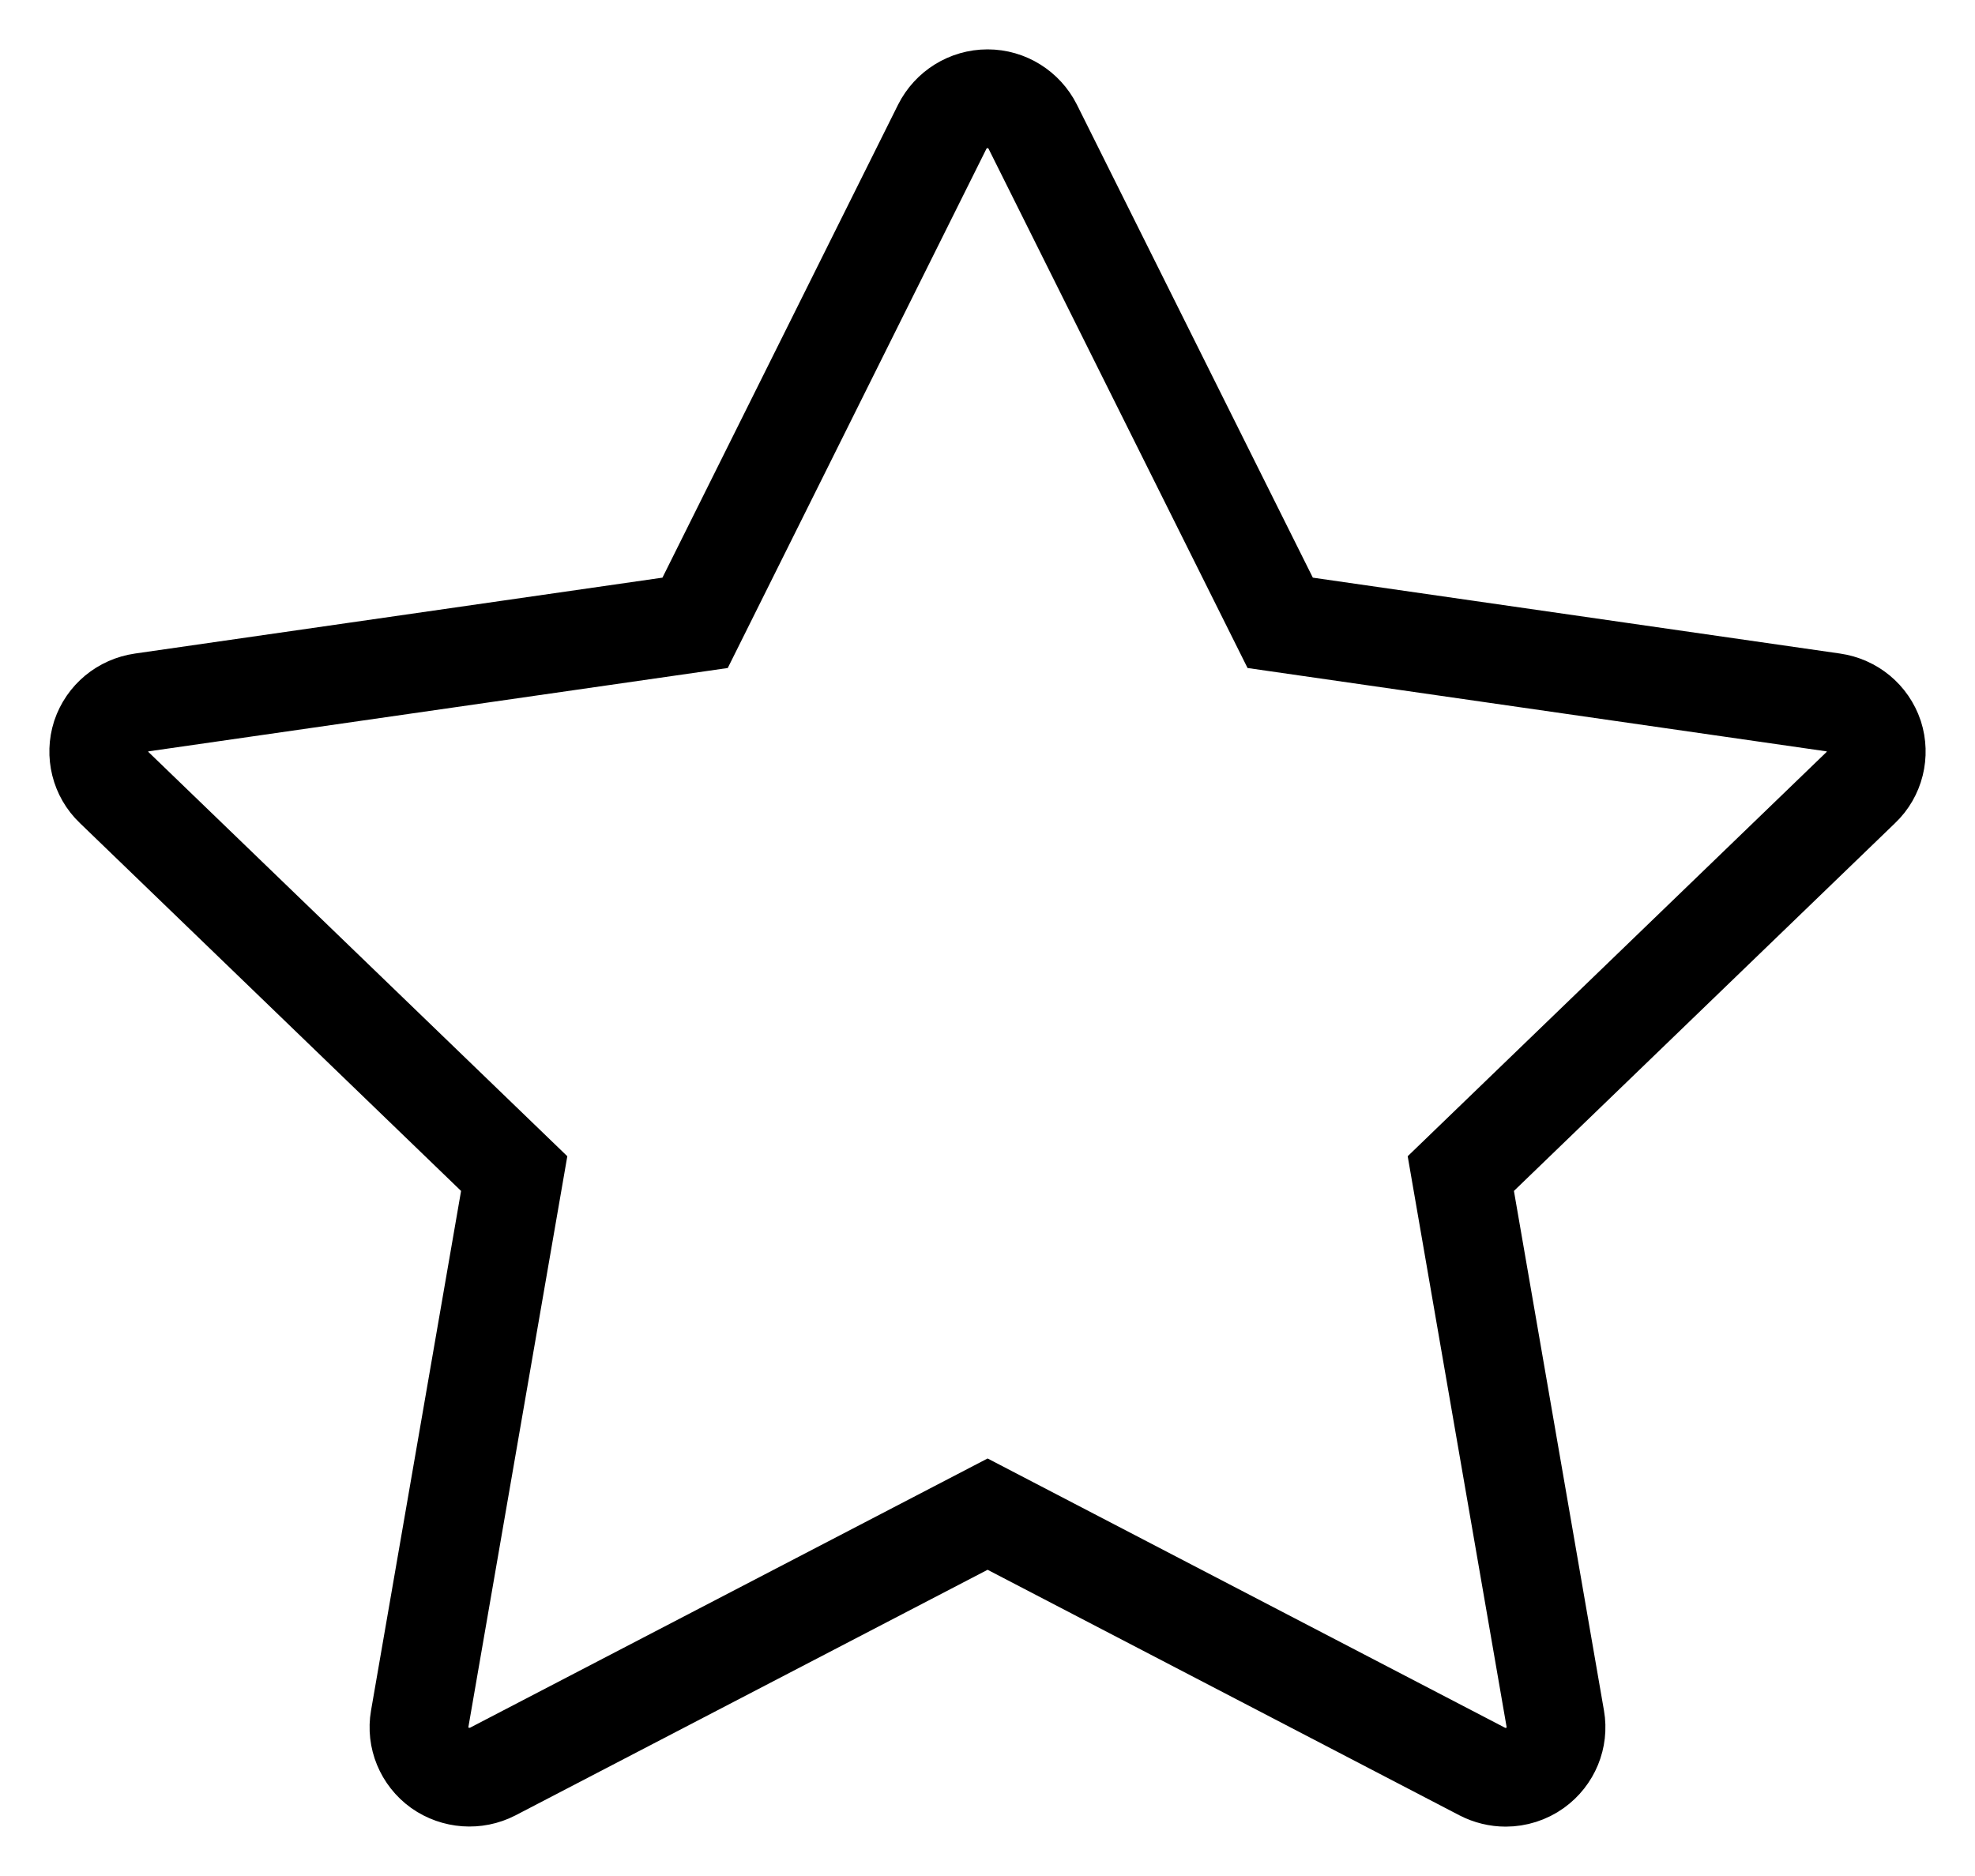 <?xml version="1.0" encoding="UTF-8"?>
<svg width="20px" height="19px" viewBox="0 0 20 19" version="1.1" xmlns="http://www.w3.org/2000/svg" xmlns:xlink="http://www.w3.org/1999/xlink">
    <!-- Generator: sketchtool 46.2 (44496) - http://www.bohemiancoding.com/sketch -->
    <title>1DC5D071-806B-4A55-8B83-96616E2E9AFC</title>
    <desc>Created with sketchtool.</desc>
    <defs></defs>
    <g id="Symbols" stroke="none" stroke-width="1" fill="none" fill-rule="evenodd">
        <g id="card2" transform="translate(-221, -45)" stroke="#000000">
            <g id="Group-4-Copy-6">
                <path d="M239.976,52.457 C239.914,52.273 239.756,52.142 239.562,52.114 L233.964,51.308 L231.458,46.283 C231.371,46.111 231.195,46 231.001,46 C230.805,46 230.629,46.111 230.542,46.283 L228.039,51.308 L222.438,52.114 C222.244,52.142 222.086,52.273 222.024,52.457 C221.966,52.639 222.014,52.841 222.155,52.975 L226.207,56.886 L225.25,62.409 C225.217,62.598 225.296,62.79 225.454,62.904 C225.612,63.015 225.819,63.03 225.99,62.942 L231.001,60.335 L236.01,62.942 C236.084,62.98 236.166,63 236.248,63 C236.352,63 236.459,62.967 236.546,62.904 C236.704,62.79 236.783,62.598 236.75,62.409 L235.793,56.886 L239.845,52.975 C239.986,52.841 240.034,52.639 239.976,52.457 L239.976,52.457 Z" id="Fill-265"></path>
            </g>
        </g>
    </g>
</svg>